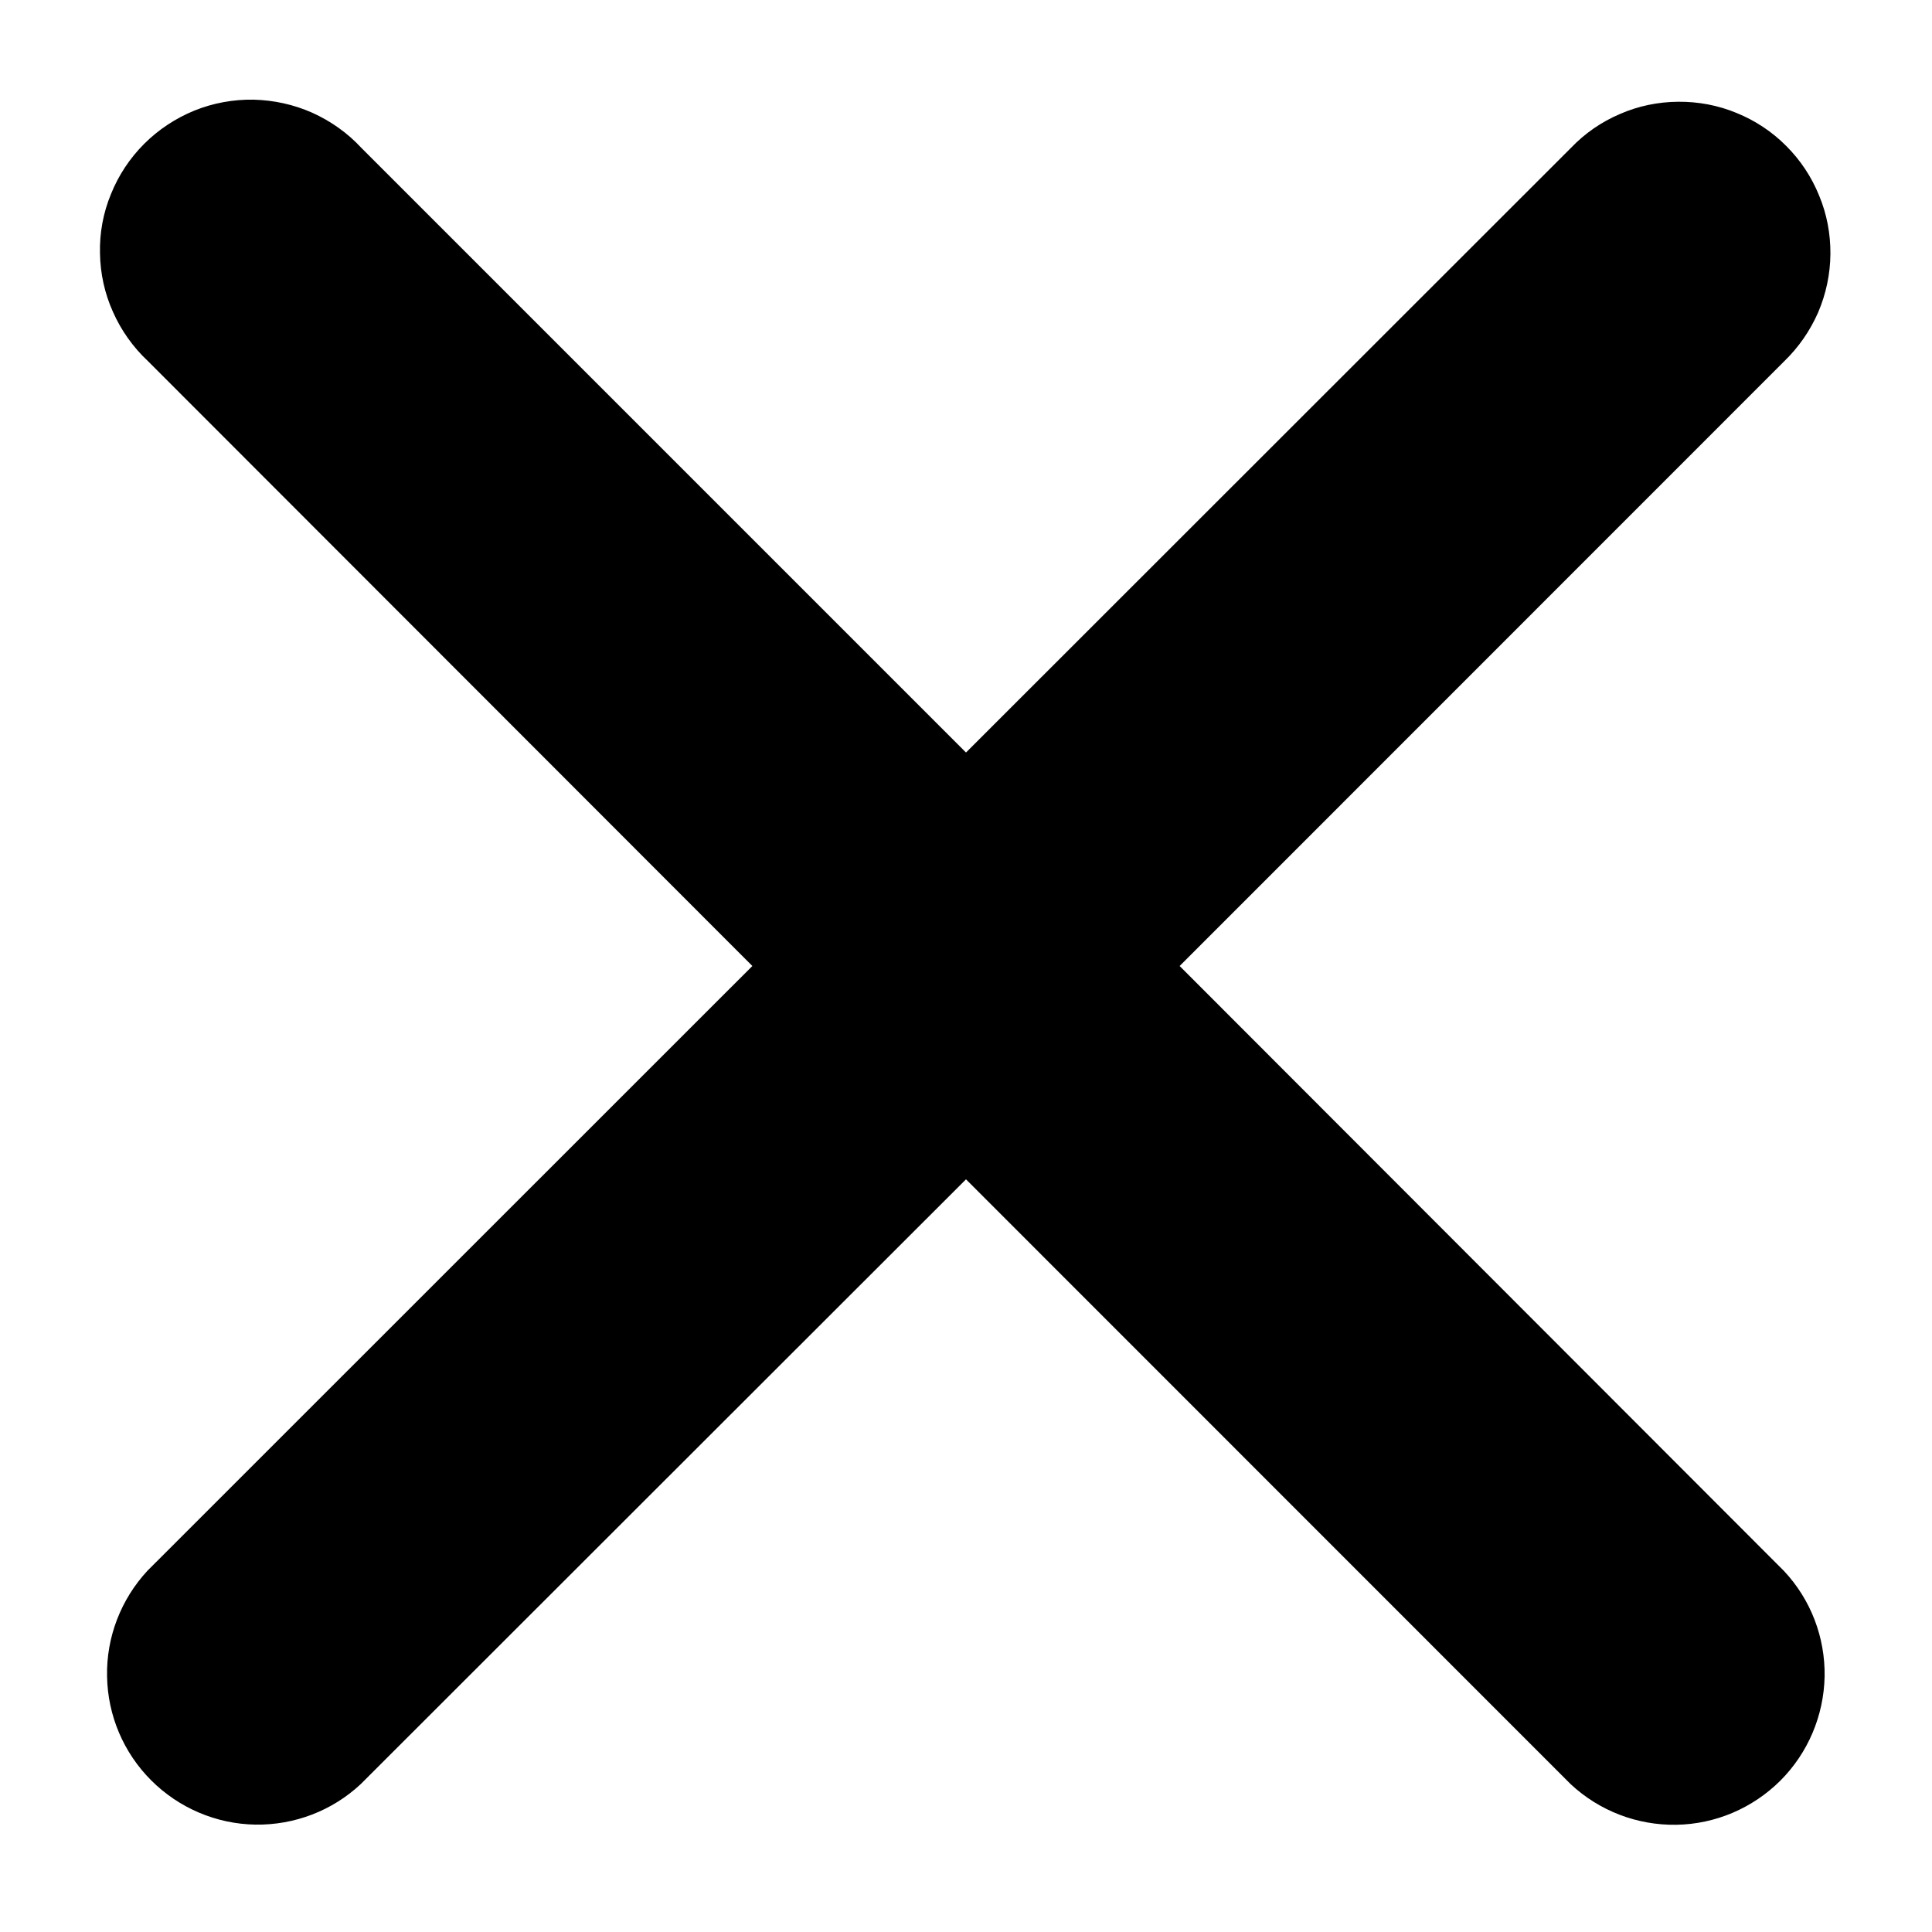 <svg width="12" height="12" viewBox="0 0 12 12" fill="none" xmlns="http://www.w3.org/2000/svg">
<path d="M11.082 2.244C11.172 2.157 11.243 2.054 11.293 1.94C11.342 1.825 11.368 1.702 11.369 1.578C11.37 1.453 11.347 1.33 11.299 1.215C11.252 1.099 11.183 0.995 11.095 0.907C11.007 0.818 10.902 0.749 10.787 0.702C10.672 0.654 10.548 0.631 10.424 0.632C10.299 0.633 10.176 0.658 10.062 0.708C9.947 0.757 9.844 0.828 9.758 0.918L6 4.674L2.244 0.918C2.158 0.825 2.054 0.752 1.939 0.7C1.824 0.649 1.7 0.622 1.574 0.619C1.449 0.617 1.323 0.64 1.207 0.687C1.09 0.735 0.984 0.805 0.895 0.894C0.806 0.983 0.736 1.089 0.689 1.206C0.641 1.322 0.618 1.447 0.621 1.573C0.623 1.699 0.65 1.823 0.702 1.938C0.753 2.053 0.827 2.157 0.919 2.243L4.673 6L0.916 9.756C0.751 9.934 0.66 10.169 0.665 10.412C0.669 10.655 0.767 10.886 0.939 11.058C1.111 11.23 1.343 11.329 1.586 11.333C1.828 11.337 2.064 11.247 2.241 11.081L6 7.325L9.756 11.082C9.934 11.248 10.169 11.338 10.412 11.334C10.655 11.33 10.886 11.231 11.058 11.06C11.23 10.888 11.328 10.656 11.333 10.413C11.337 10.17 11.247 9.935 11.081 9.758L7.327 6L11.082 2.244Z" fill="black"/>
</svg>
